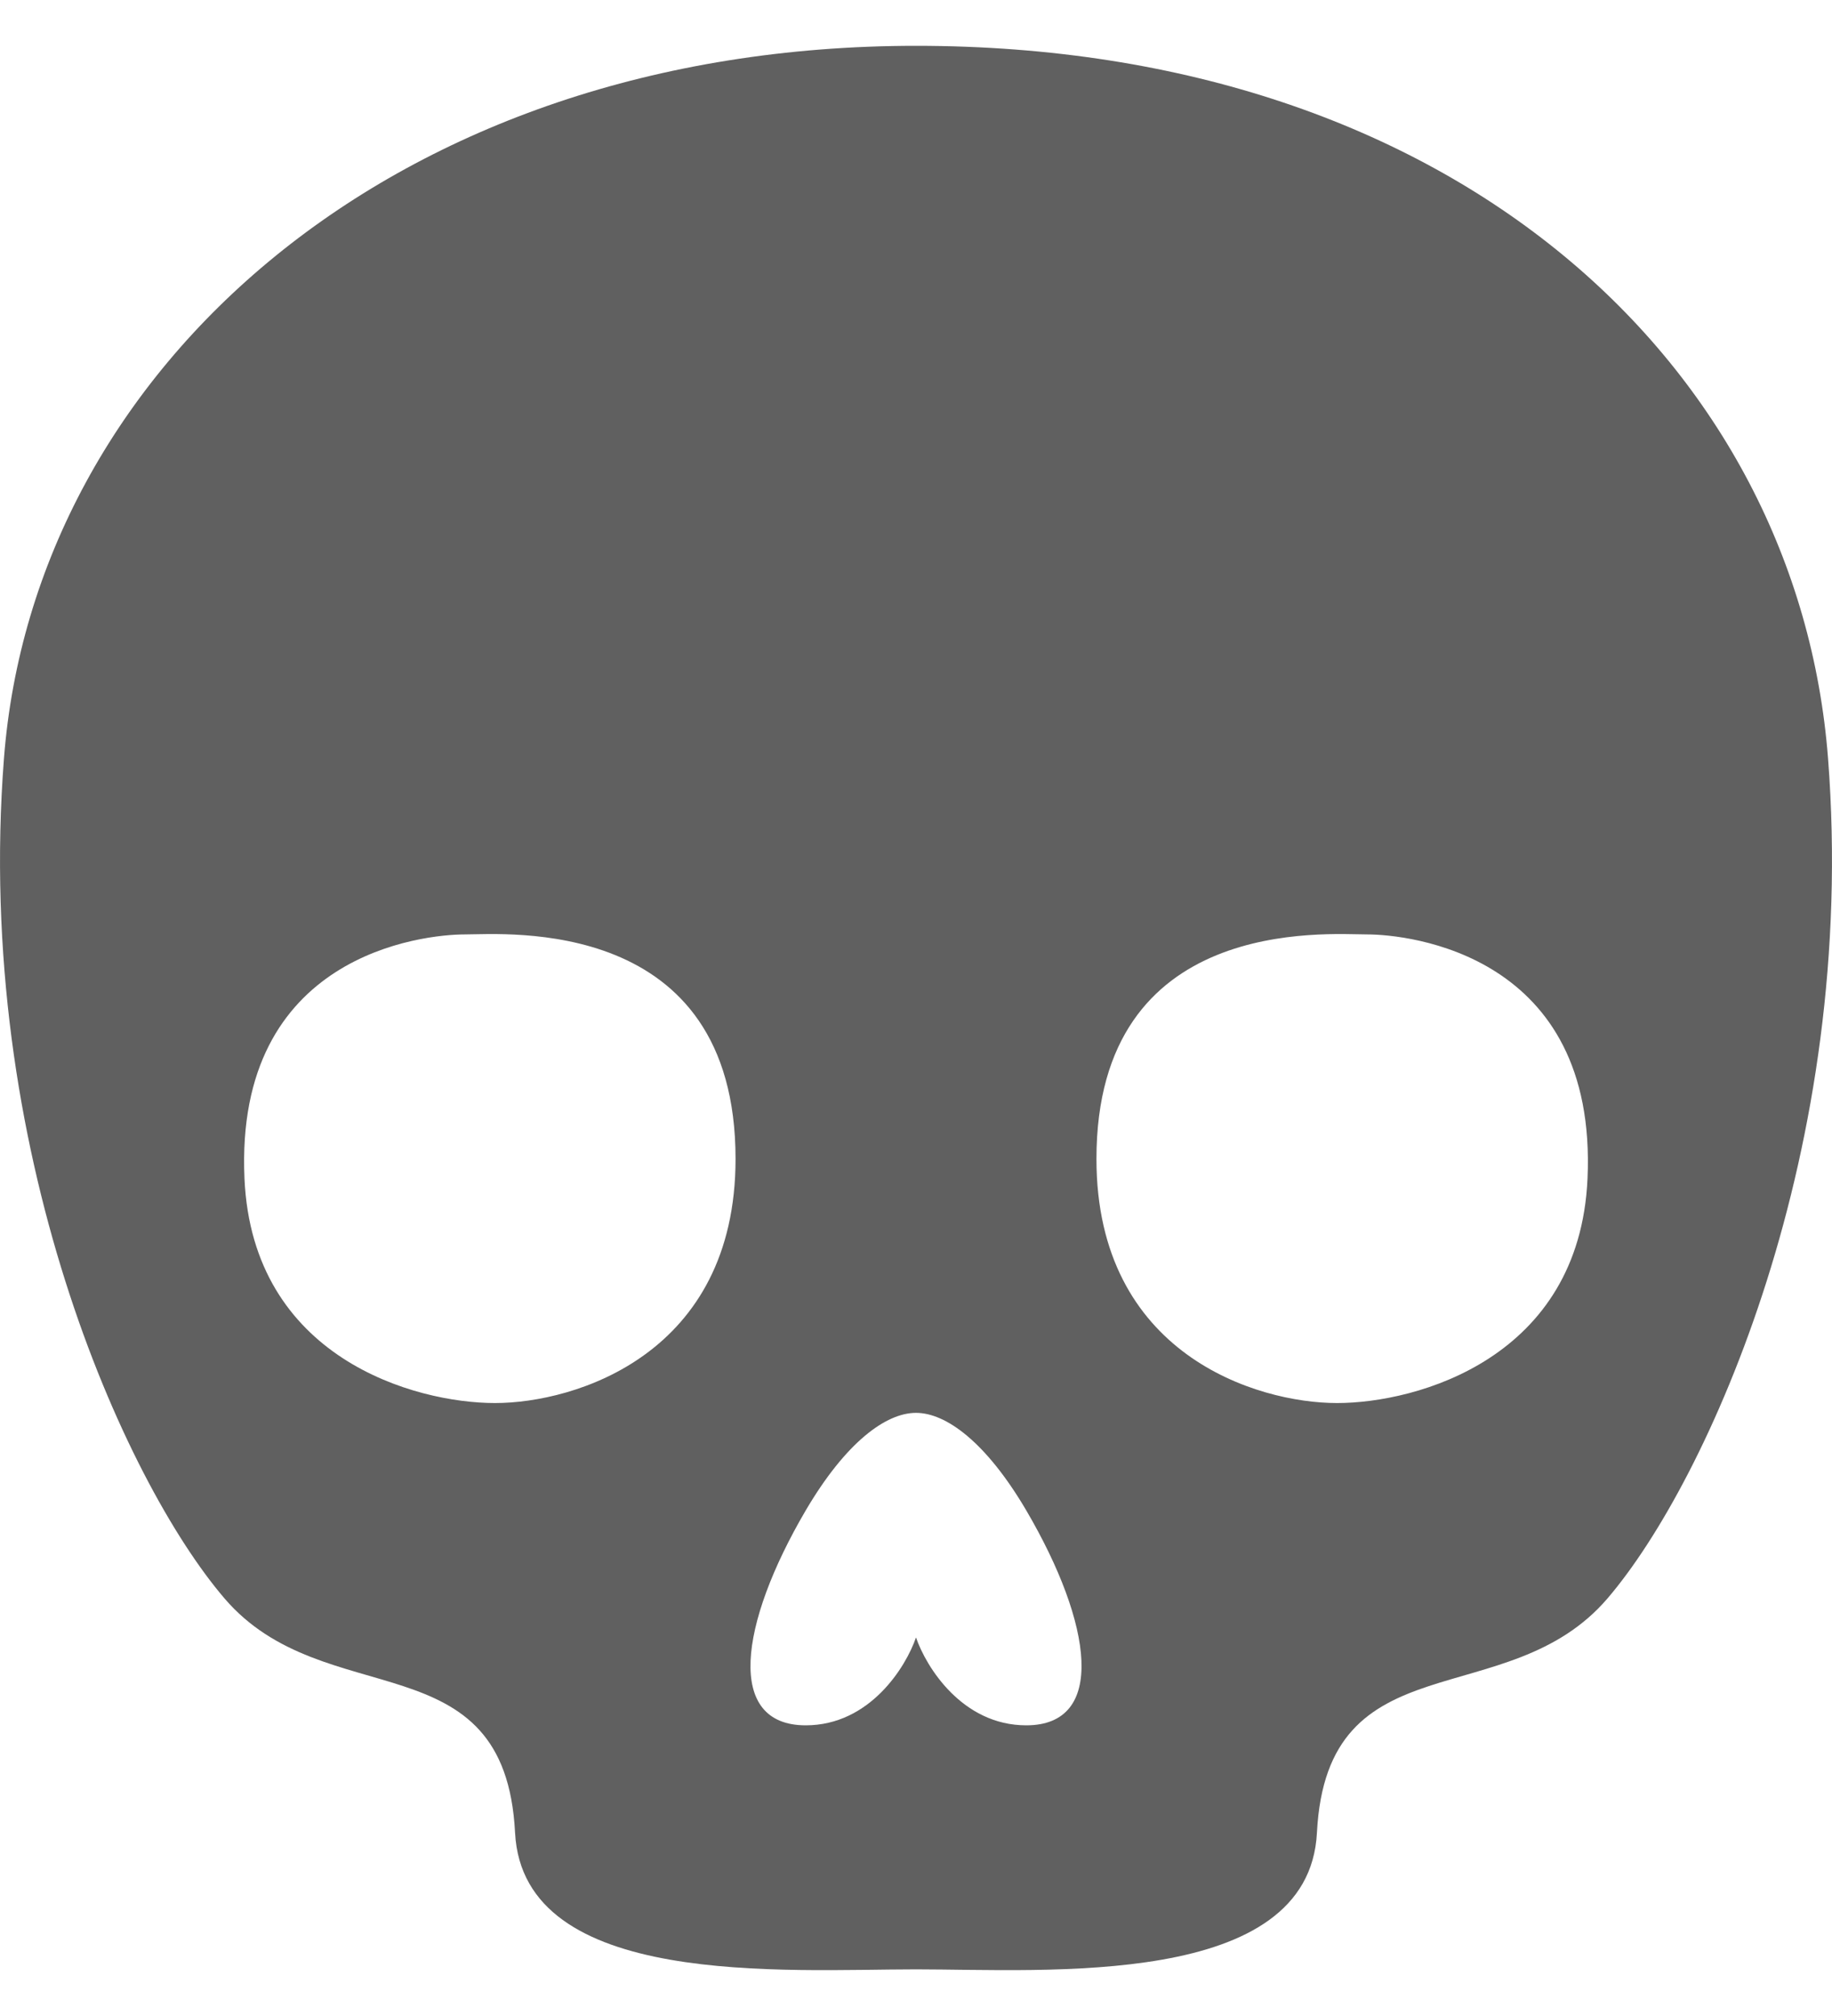 <svg width="20" height="22" viewBox="0 0 20 22" fill="none" xmlns="http://www.w3.org/2000/svg">
<path fill-rule="evenodd" clip-rule="evenodd" d="M10 21.491C8.578 21.491 5.711 21.705 5.623 20C5.514 17.869 3.544 18.721 2.45 17.442C1.356 16.164 -0.286 12.541 0.043 8.279C0.371 4.016 4.31 0.5 10 0.5C15.91 0.5 19.629 4.016 19.957 8.279C20.286 12.541 18.644 16.164 17.55 17.442C16.456 18.721 14.486 17.869 14.377 20C14.289 21.705 11.422 21.491 10 21.491ZM8.796 18.828C9.497 18.828 9.891 18.188 10 17.869C10.109 18.188 10.503 18.828 11.204 18.828C12.079 18.828 11.934 17.728 11.204 16.483C10.766 15.738 10.328 15.418 10 15.418C9.672 15.418 9.234 15.738 8.796 16.483C8.066 17.728 7.921 18.828 8.796 18.828ZM8.03 12.647C8.03 14.778 6.28 15.311 5.404 15.311C4.529 15.311 2.756 14.821 2.669 12.861C2.559 10.41 4.625 10.197 5.076 10.197C5.514 10.197 8.03 9.983 8.03 12.647ZM11.97 12.647C11.97 14.778 13.72 15.311 14.596 15.311C15.471 15.311 17.244 14.821 17.331 12.861C17.441 10.41 15.375 10.197 14.924 10.197C14.486 10.197 11.97 9.983 11.97 12.647Z" fill="#606060"/>
</svg>

